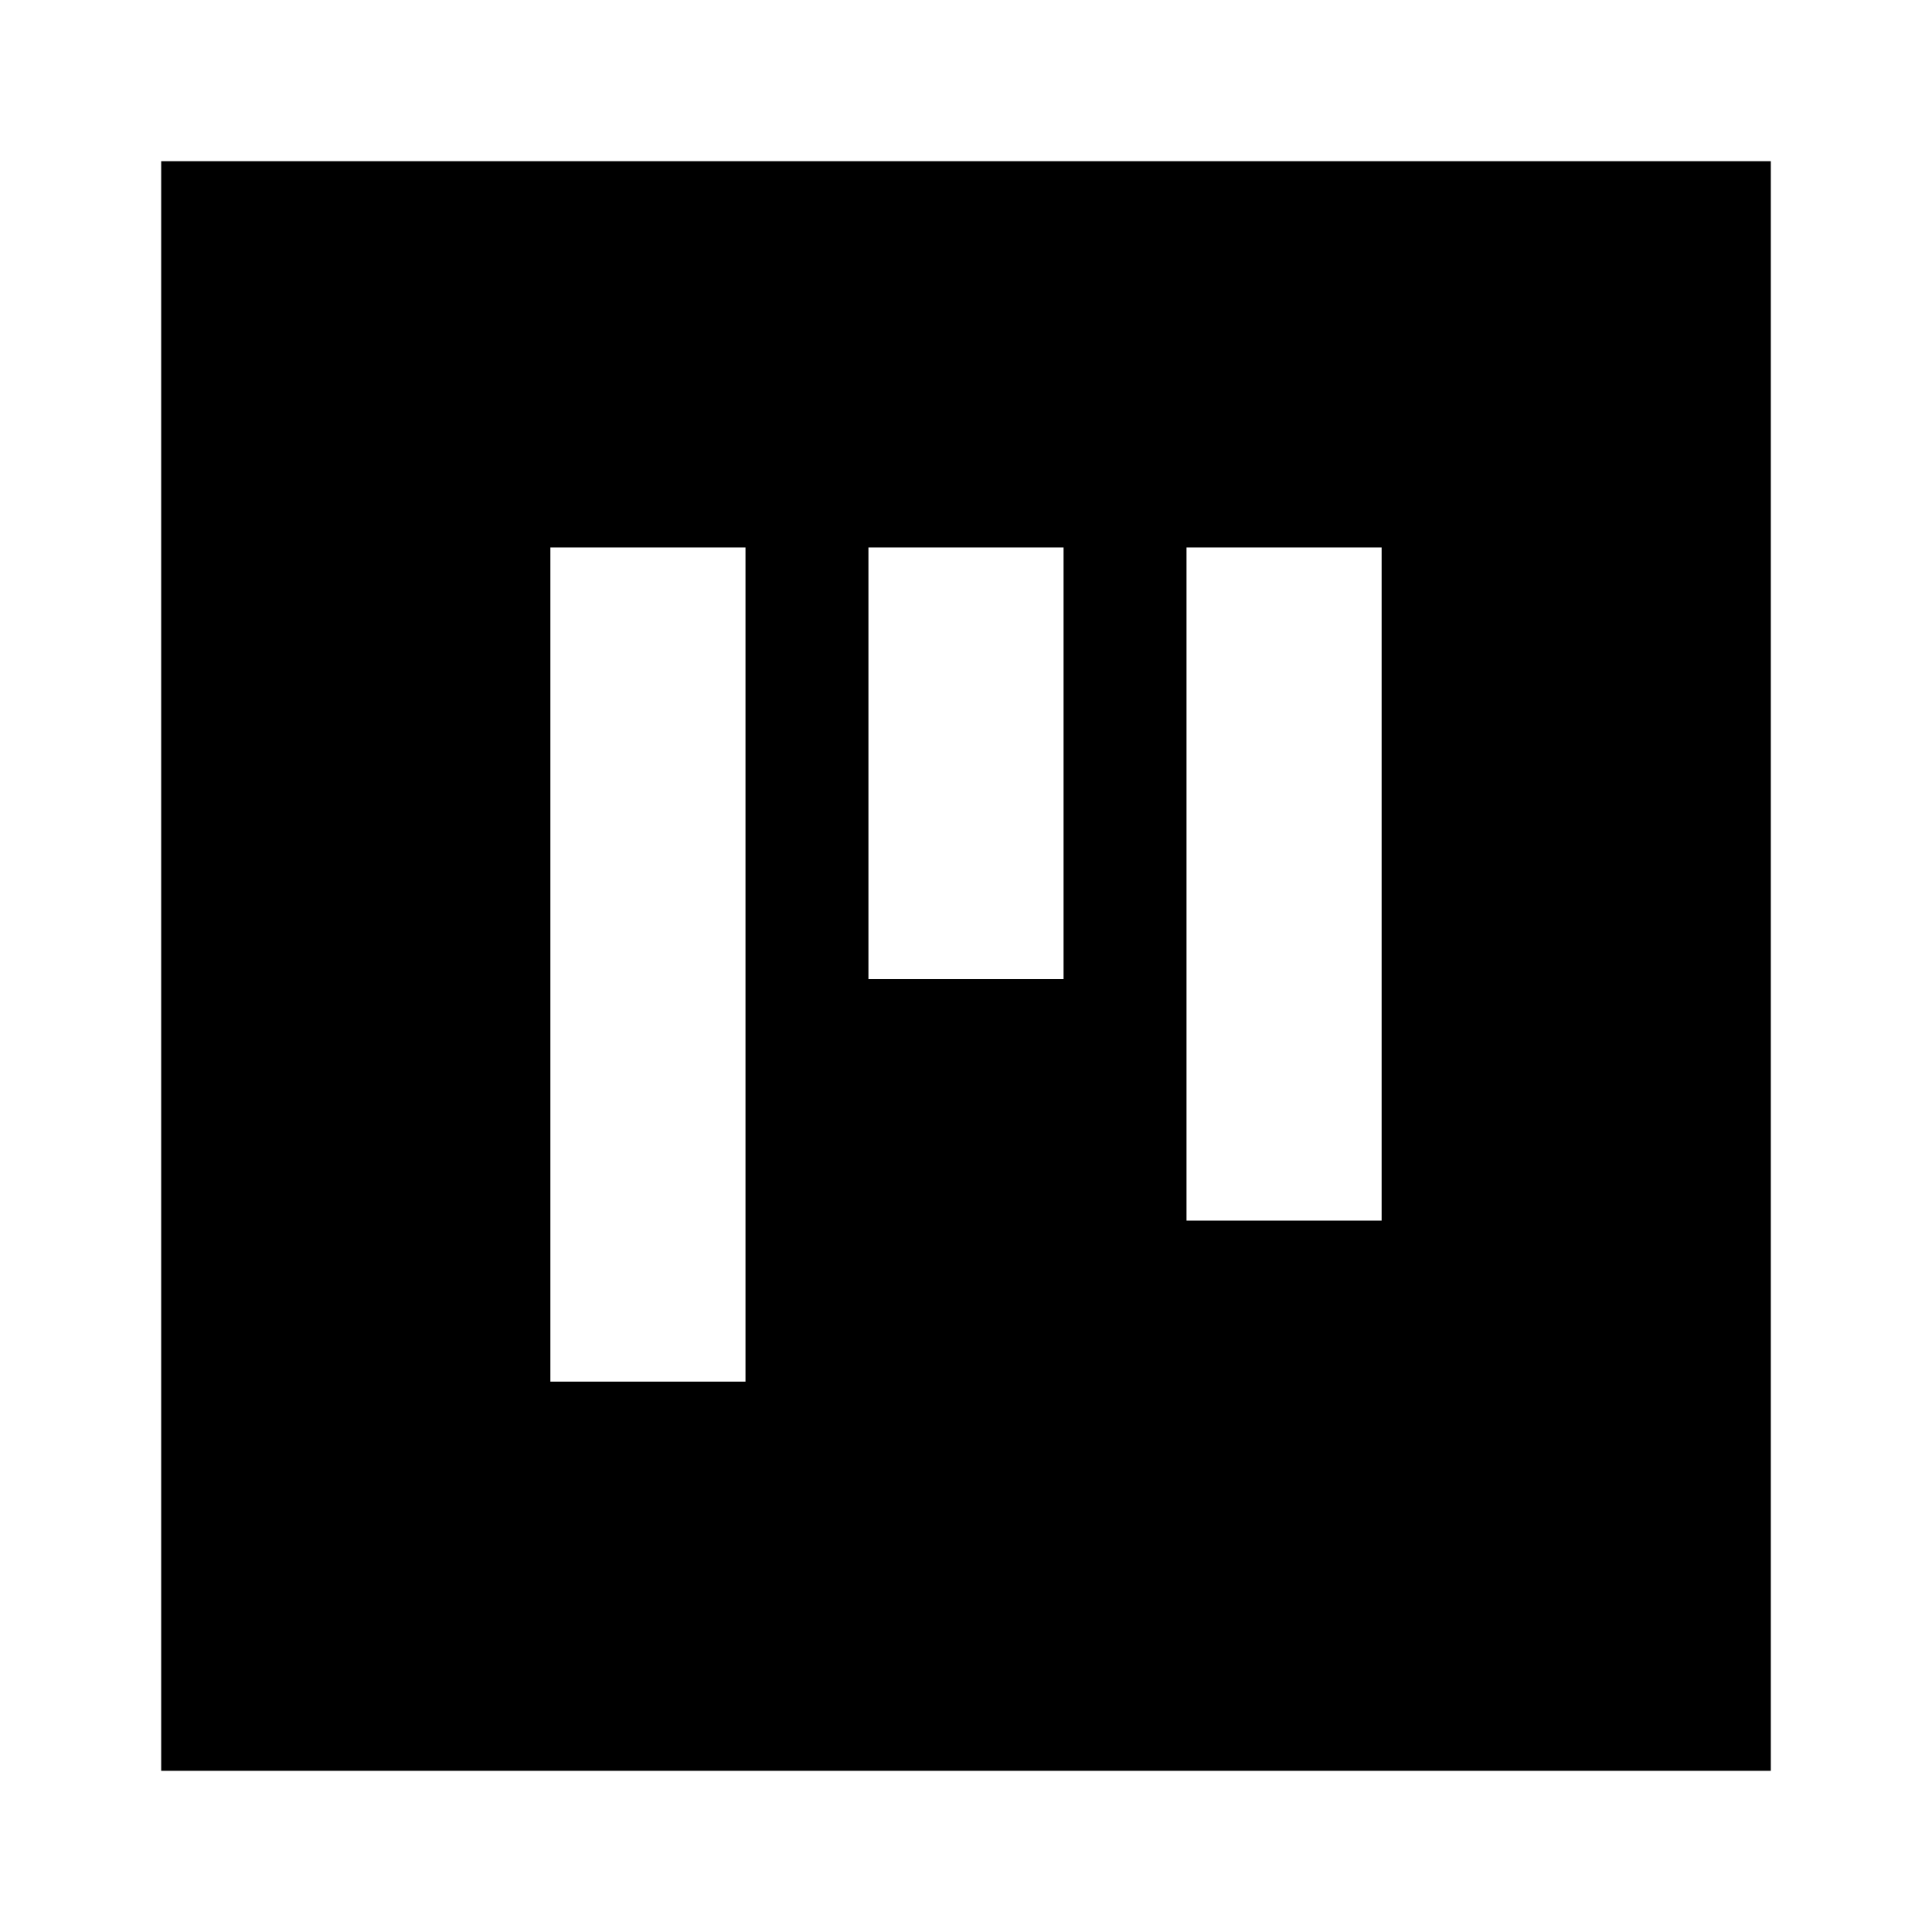 <svg xmlns="http://www.w3.org/2000/svg" height="24" viewBox="0 -960 960 960" width="24"><path d="M273.48-273.48h96.95v-414.48h-96.95v414.48Zm158.04-200h96.96v-214.48h-96.96v214.48Zm158.05 120h96.95v-334.48h-96.95v334.48ZM80.09-80.09v-799.82h799.82v799.82H80.09Z"/></svg>
